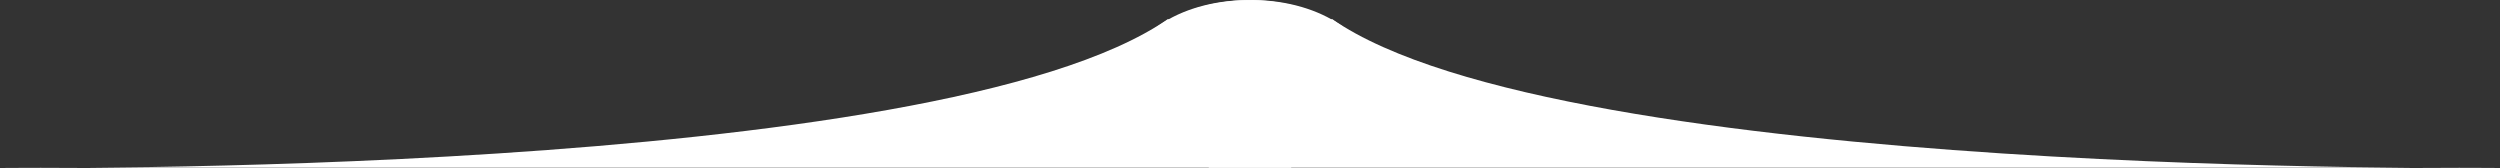 <svg id="Layer_1" data-name="Layer 1" xmlns="http://www.w3.org/2000/svg" viewBox="0 0 626.33 42.09"><rect x="0" y="0" width="626.33" height="42.09" fill="#333333" stroke="none"/><defs><style>.cls-1{fill:#fff;}</style></defs><title>cover-bobble</title><path class="cls-1" d="M877.82,798.46c.2-11.05,14.24-19.76,31.36-19.45s30.83,9.53,30.63,20.58" transform="translate(-595.49 -778.98)"/><path class="cls-1" d="M595.49,821s234.72,2.91,292.61-37.25l24.9,14.1L919,821Z" transform="translate(-595.49 -778.98)"/><path class="cls-1" d="M939.48,798.43c-.2-11-14.24-19.75-31.36-19.44s-30.83,9.52-30.63,20.57" transform="translate(-595.49 -778.98)"/><path class="cls-1" d="M1221.81,821s-234.72,2.91-292.61-37.26l-24.9,14.1-6,23.16Z" transform="translate(-595.49 -778.98)"/></svg>
